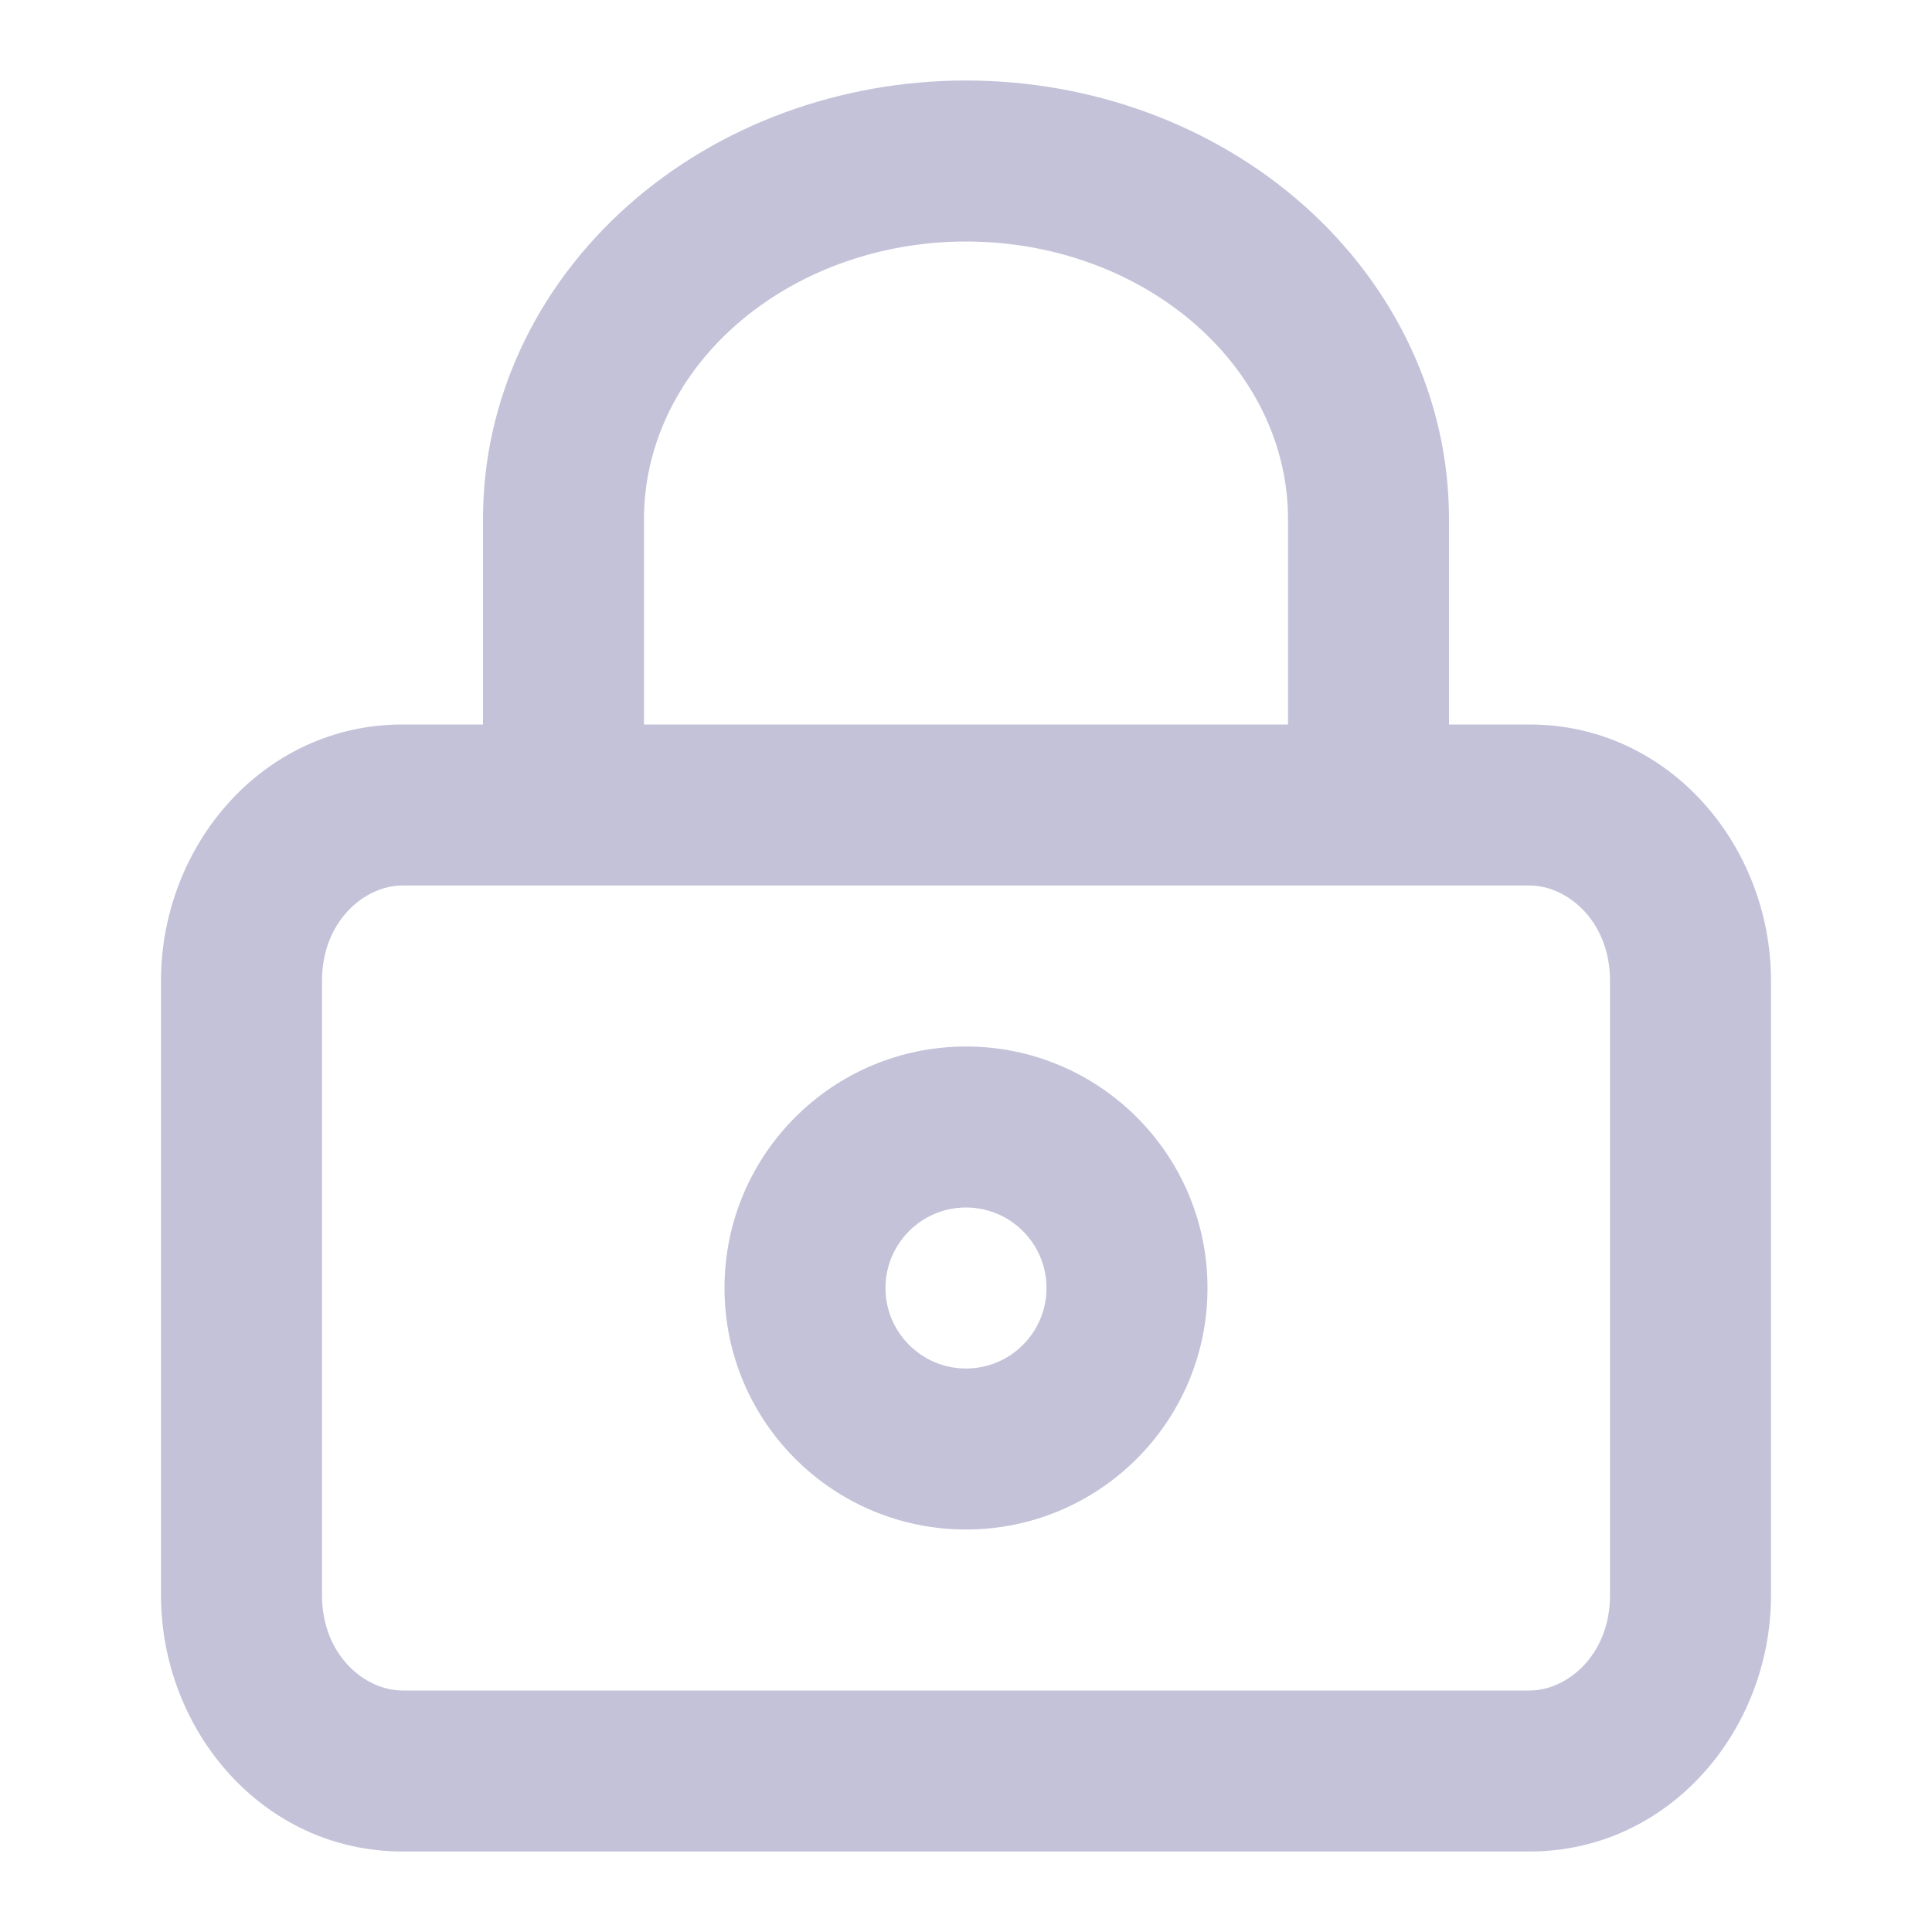 <svg width="24" height="24" viewBox="0 0 24 24" fill="none" xmlns="http://www.w3.org/2000/svg">
<path fill-rule="evenodd" clip-rule="evenodd" d="M9 16C9 14.343 10.343 13 12 13C13.657 13 15 14.343 15 16C15 17.657 13.657 19 12 19C10.343 19 9 17.657 9 16ZM12 15C11.448 15 11 15.448 11 16C11 16.552 11.448 17 12 17C12.552 17 13 16.552 13 16C13 15.448 12.552 15 12 15Z" fill="#C4C2D9"/>
<path fill-rule="evenodd" clip-rule="evenodd" d="M6 9V6.444C6 4.96 6.664 3.564 7.8 2.554C8.932 1.548 10.444 1 12 1C13.556 1 15.068 1.548 16.2 2.554C17.335 3.564 18 4.96 18 6.444V9H19C20.737 9 22 10.508 22 12.182V19.818C22 21.492 20.737 23 19 23H5C3.263 23 2 21.492 2 19.818V12.182C2 10.508 3.263 9 5 9H6ZM9.129 4.049C9.872 3.388 10.904 3 12 3C13.096 3 14.128 3.388 14.871 4.049C15.611 4.707 16 5.571 16 6.444V9H8V6.444C8 5.571 8.389 4.707 9.129 4.049ZM19 11C19.472 11 20 11.445 20 12.182V19.818C20 20.555 19.472 21 19 21H5C4.528 21 4 20.555 4 19.818V12.182C4 11.445 4.528 11 5 11H19Z" fill="#C4C2D9"/>
</svg>
